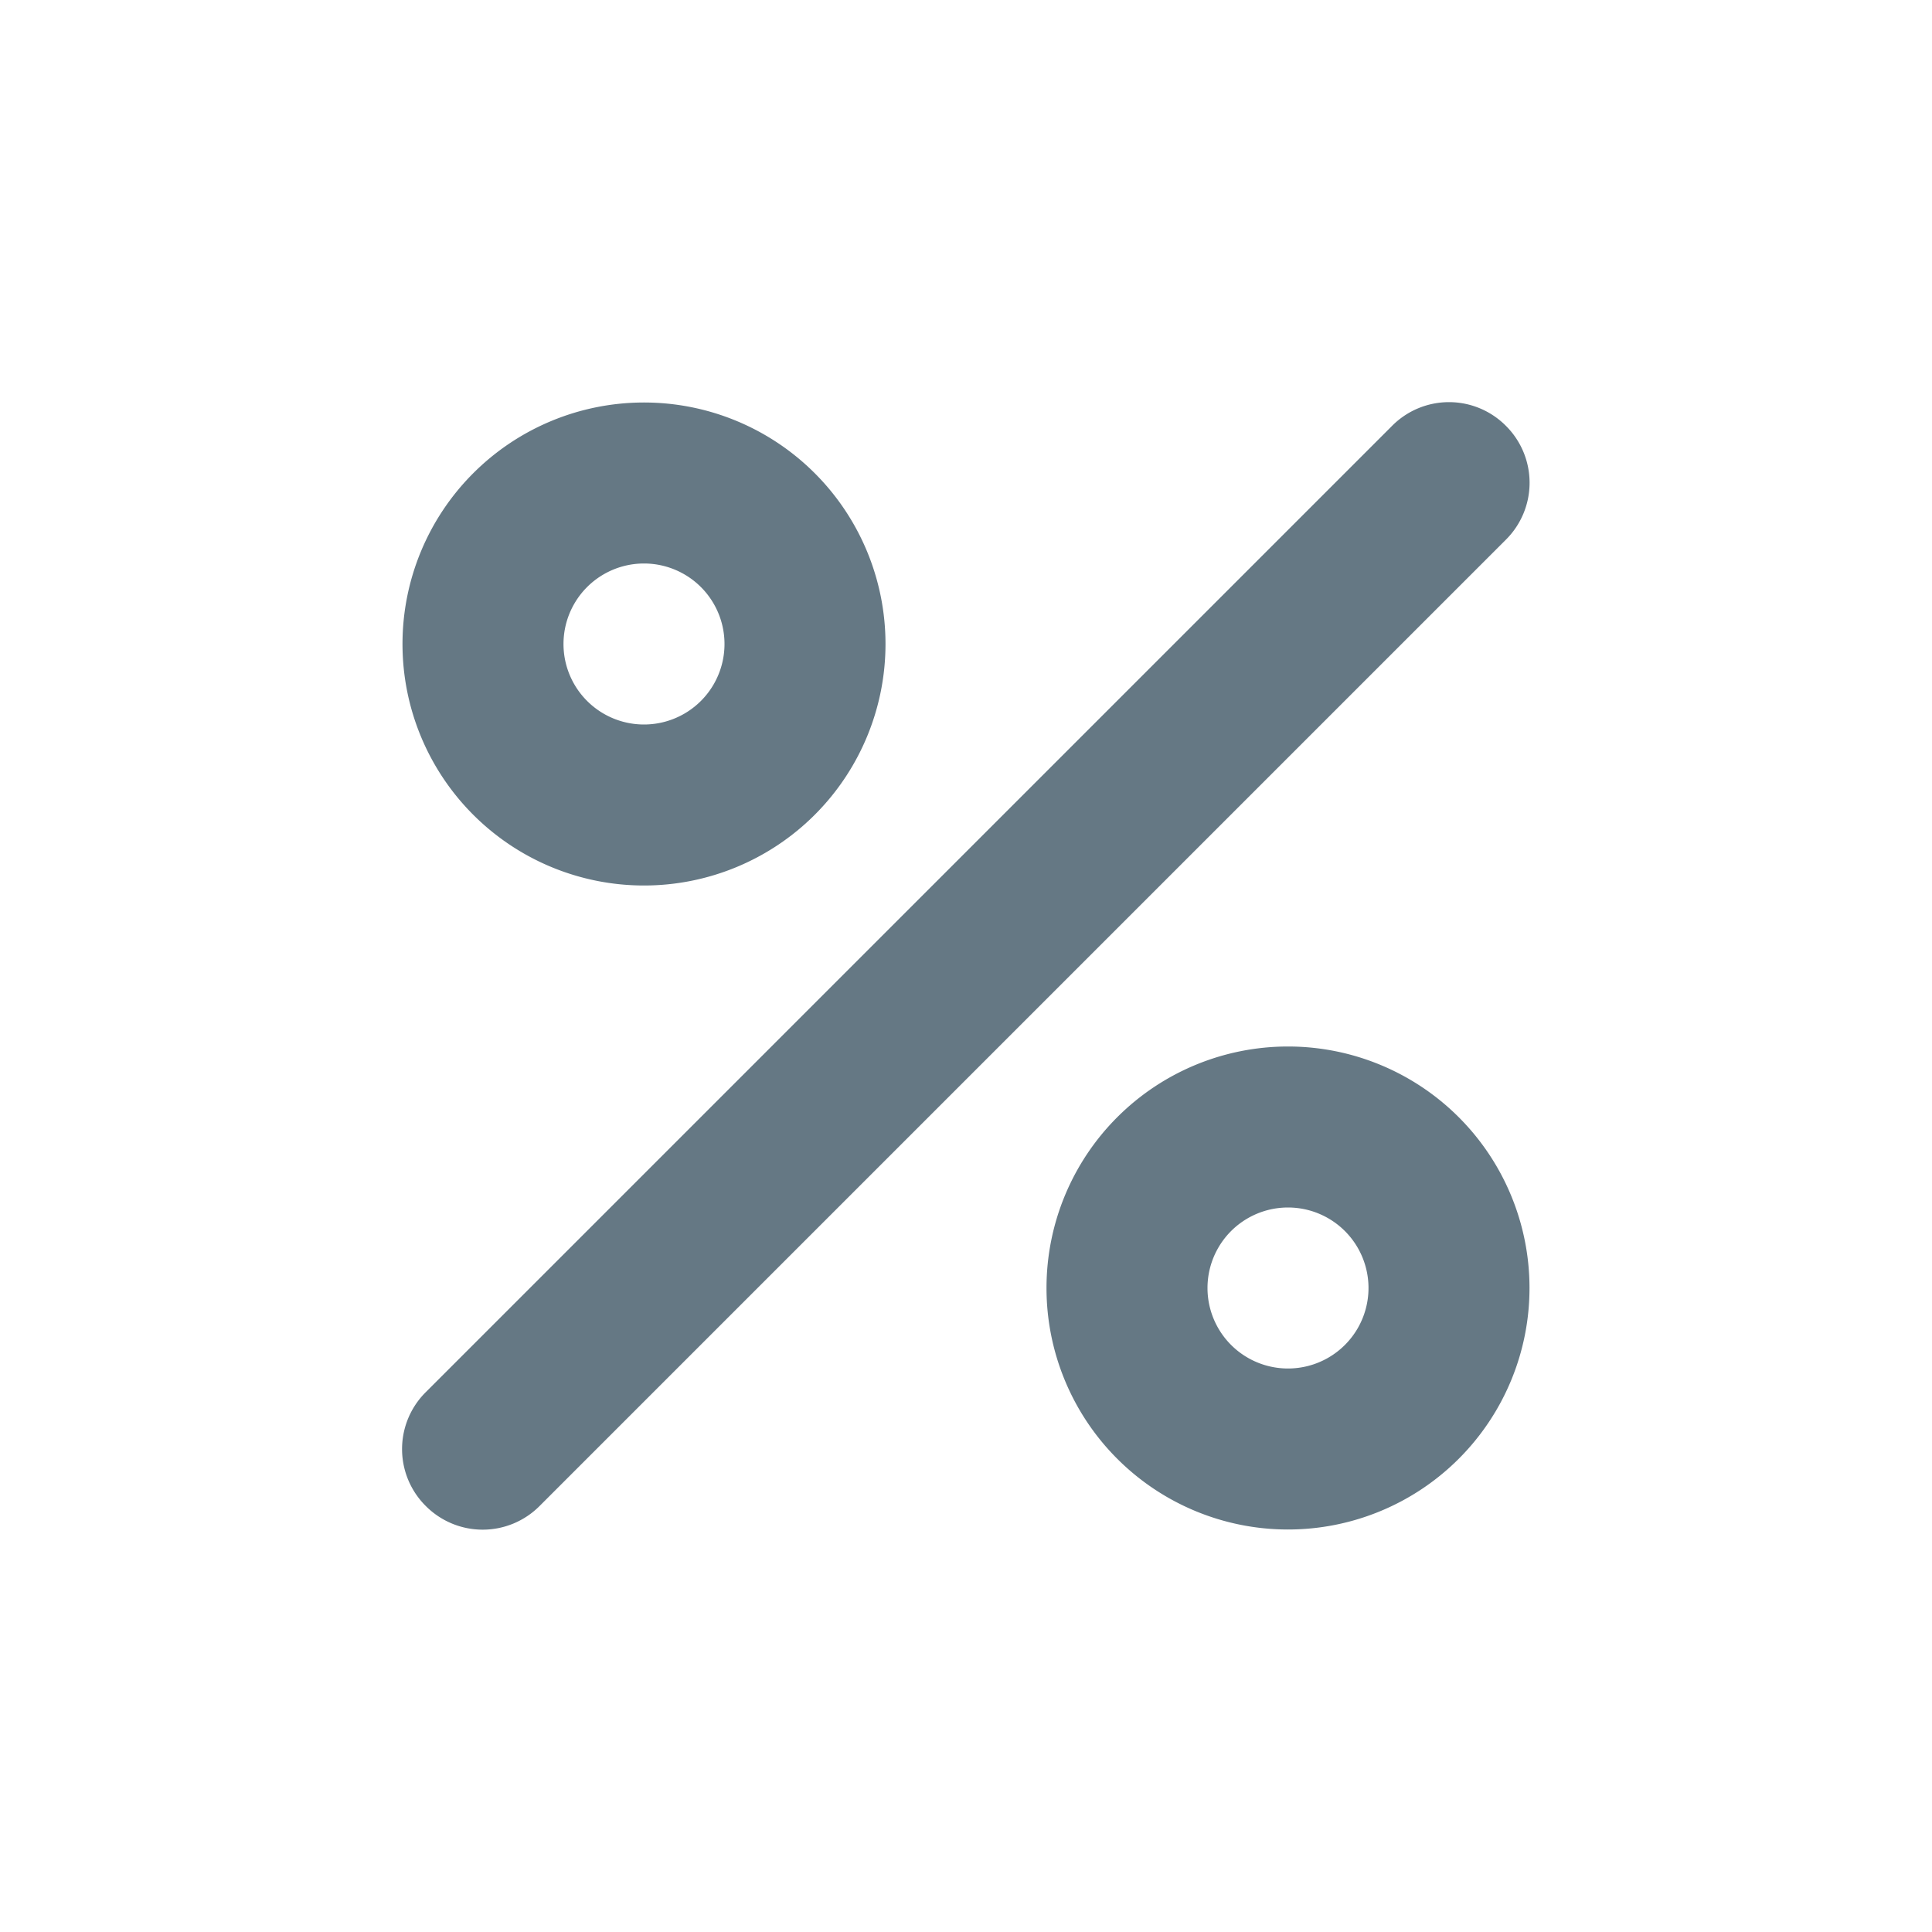 <svg fill="none" xmlns="http://www.w3.org/2000/svg" viewBox="0 0 24 24">
  <path d="M18.707 5.29a.997.997 0 0 1 0 1.414L6.703 18.708a.997.997 0 0 1-1.414 0 .996.996 0 0 1 0-1.414L17.293 5.29a.996.996 0 0 1 1.414 0ZM8 11a3 3 0 1 0 0-6 3 3 0 0 0 0 6Zm0-2a1 1 0 1 1 0-2 1 1 0 0 1 0 2Zm11 7a3 3 0 1 1-6 0 3 3 0 0 1 6 0Zm-2 0a1 1 0 1 0-2 0 1 1 0 0 0 2 0Z" fill="#657884"/>
</svg>

